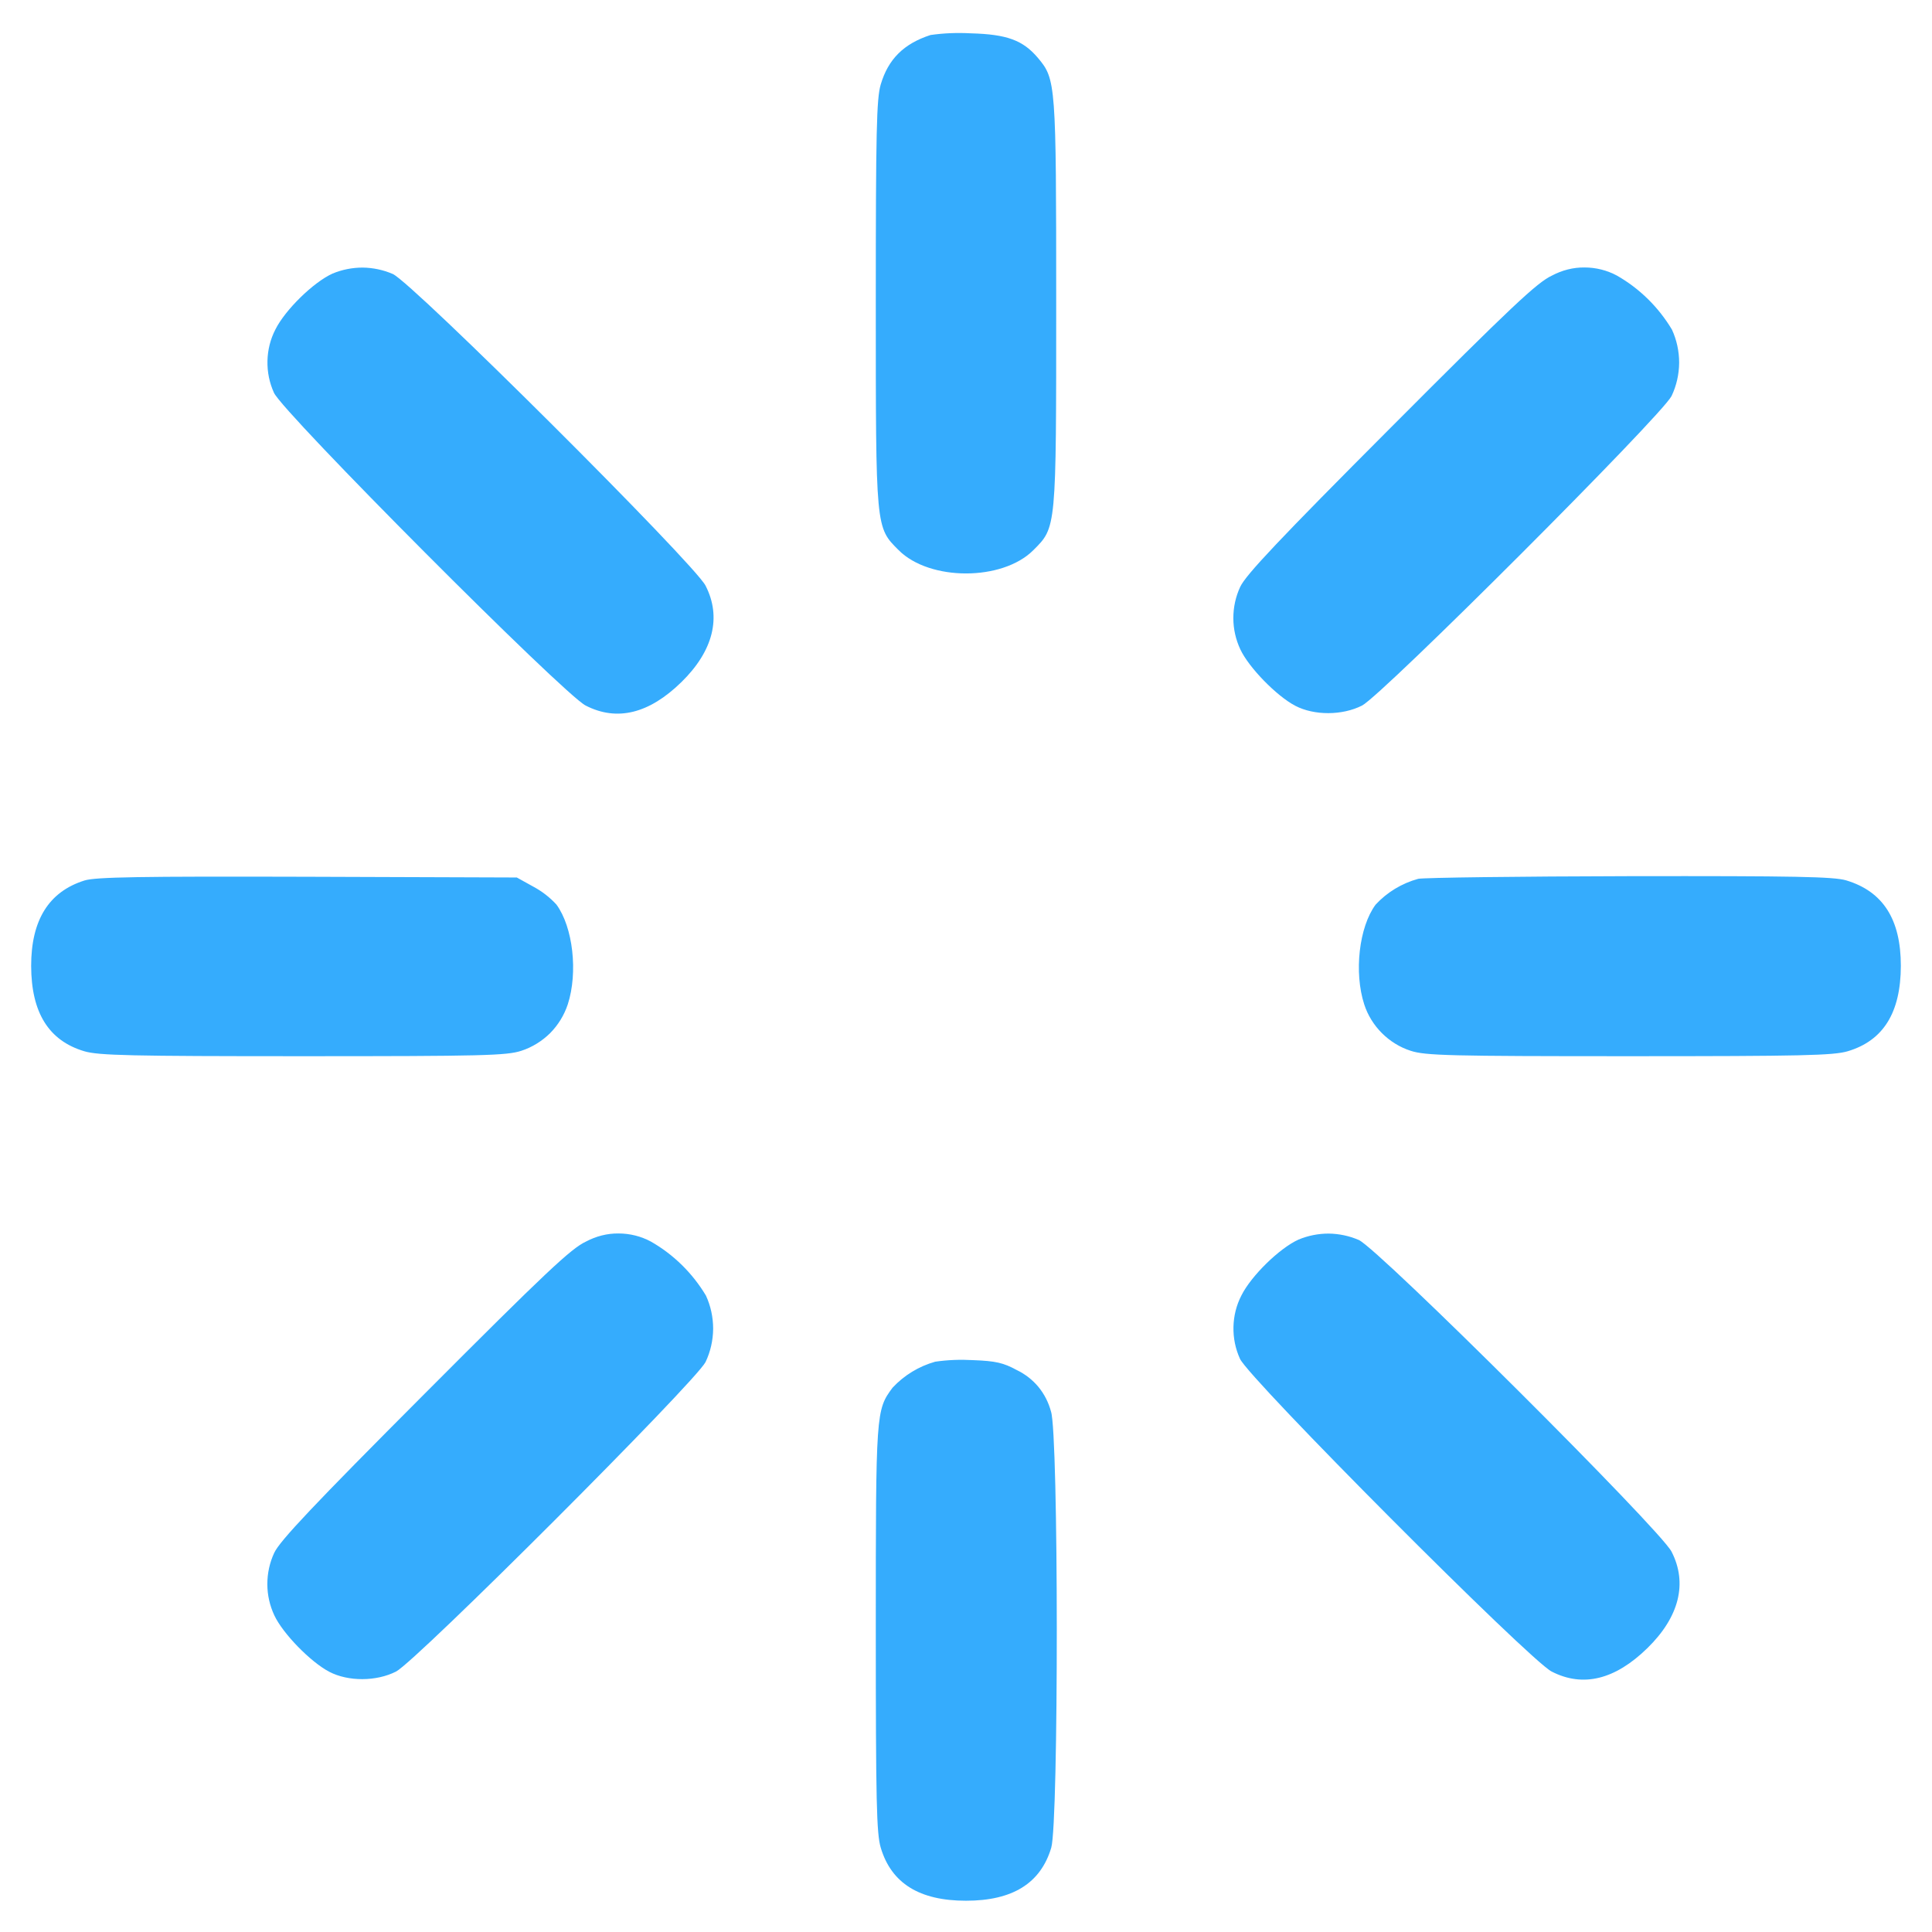 <svg width="16" height="16" viewBox="0 0 16 16" fill="none" xmlns="http://www.w3.org/2000/svg">
<g clip-path="url(#clip0_11_459)">
<path fill-rule="evenodd" clip-rule="evenodd" d="M7.706 0.29C7.484 0.362 7.356 0.49 7.294 0.699C7.259 0.816 7.253 1.088 7.253 2.508C7.253 4.389 7.251 4.365 7.443 4.557C7.7 4.813 8.3 4.813 8.557 4.557C8.749 4.365 8.747 4.389 8.747 2.508C8.747 0.688 8.744 0.656 8.596 0.48C8.472 0.333 8.339 0.284 8.04 0.276C7.928 0.27 7.816 0.274 7.706 0.29ZM2.753 2.266C2.595 2.338 2.362 2.566 2.281 2.728C2.239 2.809 2.217 2.898 2.215 2.989C2.213 3.08 2.231 3.17 2.269 3.253C2.343 3.418 4.667 5.75 4.85 5.843C5.109 5.976 5.375 5.911 5.643 5.649C5.907 5.391 5.977 5.111 5.843 4.85C5.75 4.667 3.418 2.343 3.253 2.269C3.174 2.235 3.089 2.217 3.003 2.216C2.917 2.216 2.832 2.233 2.753 2.266ZM12.853 2.282C12.73 2.339 12.52 2.536 11.518 3.541C10.597 4.464 10.316 4.762 10.271 4.86C10.233 4.941 10.214 5.03 10.214 5.119C10.214 5.209 10.234 5.297 10.272 5.378C10.342 5.528 10.572 5.764 10.727 5.845C10.884 5.927 11.117 5.926 11.28 5.843C11.447 5.757 13.757 3.447 13.843 3.28C13.884 3.194 13.905 3.1 13.906 3.005C13.906 2.91 13.886 2.815 13.846 2.729C13.735 2.544 13.579 2.39 13.392 2.283C13.309 2.238 13.216 2.215 13.122 2.215C13.028 2.214 12.936 2.238 12.853 2.282ZM0.699 7.292C0.404 7.385 0.258 7.62 0.258 7.999C0.259 8.386 0.403 8.618 0.698 8.706C0.816 8.741 1.079 8.747 2.508 8.747C3.997 8.747 4.196 8.742 4.318 8.702C4.407 8.673 4.489 8.622 4.556 8.556C4.622 8.489 4.672 8.408 4.702 8.318C4.788 8.053 4.745 7.677 4.608 7.491C4.553 7.431 4.488 7.381 4.417 7.343L4.28 7.267L2.547 7.261C1.152 7.257 0.791 7.263 0.699 7.292ZM11.745 7.278C11.61 7.315 11.487 7.389 11.392 7.492C11.255 7.677 11.212 8.053 11.298 8.318C11.356 8.498 11.502 8.644 11.682 8.702C11.804 8.742 12.003 8.747 13.492 8.747C14.921 8.747 15.184 8.741 15.302 8.706C15.597 8.618 15.741 8.386 15.742 7.999C15.742 7.614 15.595 7.383 15.29 7.291C15.187 7.26 14.864 7.254 13.496 7.256C12.578 7.258 11.79 7.268 11.745 7.278ZM4.853 10.282C4.73 10.339 4.52 10.536 3.518 11.541C2.597 12.464 2.316 12.762 2.271 12.86C2.233 12.941 2.214 13.03 2.214 13.119C2.214 13.209 2.234 13.297 2.272 13.378C2.342 13.528 2.572 13.764 2.727 13.845C2.884 13.927 3.117 13.926 3.28 13.843C3.447 13.757 5.757 11.447 5.843 11.28C5.884 11.194 5.905 11.1 5.906 11.005C5.906 10.91 5.886 10.815 5.846 10.729C5.735 10.544 5.579 10.39 5.392 10.283C5.309 10.238 5.216 10.215 5.122 10.215C5.028 10.214 4.936 10.238 4.853 10.282ZM10.753 10.266C10.595 10.338 10.362 10.566 10.281 10.728C10.239 10.809 10.217 10.898 10.215 10.989C10.213 11.08 10.231 11.17 10.269 11.253C10.343 11.418 12.667 13.75 12.85 13.843C13.109 13.976 13.375 13.911 13.643 13.649C13.907 13.391 13.977 13.111 13.843 12.85C13.75 12.667 11.418 10.343 11.253 10.269C11.174 10.235 11.089 10.217 11.003 10.216C10.917 10.216 10.832 10.233 10.753 10.266ZM7.745 11.277C7.61 11.315 7.488 11.389 7.392 11.492C7.254 11.678 7.253 11.691 7.253 13.489C7.253 14.921 7.259 15.184 7.294 15.302C7.382 15.597 7.615 15.741 8 15.741C8.385 15.741 8.618 15.597 8.706 15.302C8.768 15.09 8.767 11.875 8.704 11.69C8.684 11.615 8.649 11.546 8.6 11.486C8.551 11.427 8.489 11.379 8.42 11.346C8.31 11.286 8.246 11.271 8.057 11.264C7.953 11.258 7.848 11.262 7.745 11.277Z" fill="#35ACFD"/>
</g>
<defs>
<clipPath id="clip0_11_459">
<rect width="16" height="16" fill="white"/>
</clipPath>
</defs>
</svg>
